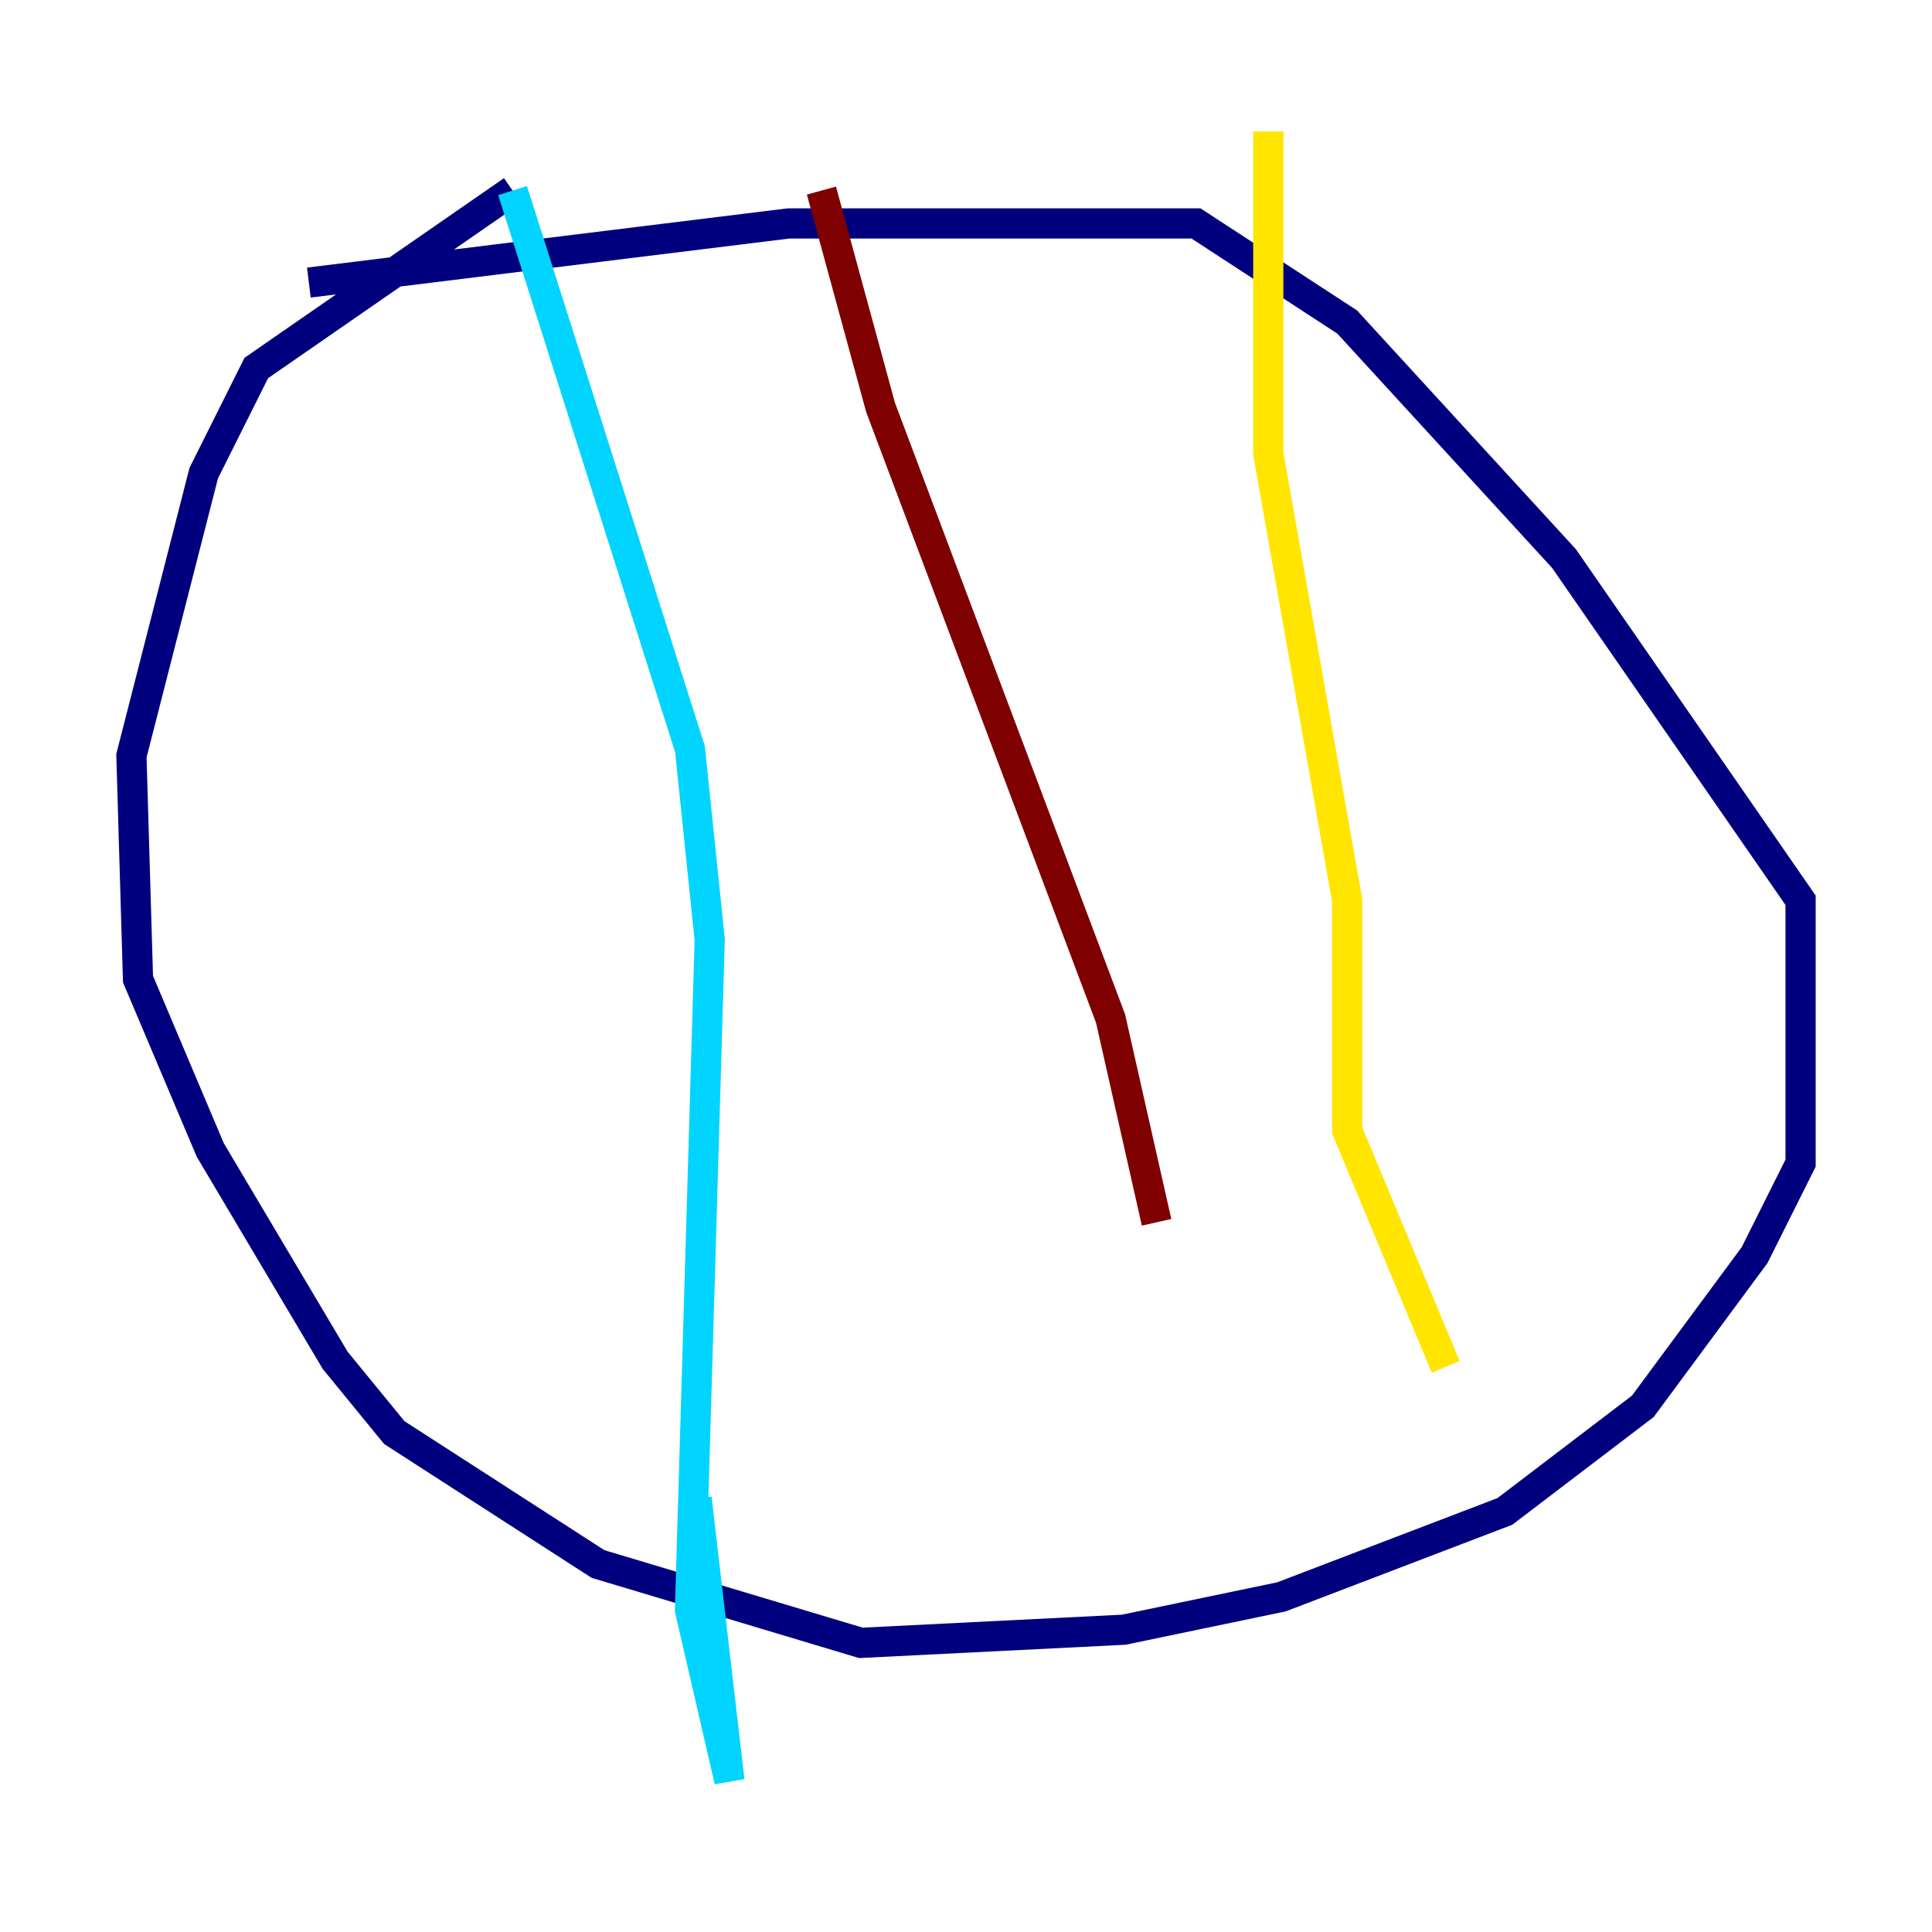 <?xml version="1.0" encoding="utf-8" ?>
<svg baseProfile="tiny" height="128" version="1.2" viewBox="0,0,128,128" width="128" xmlns="http://www.w3.org/2000/svg" xmlns:ev="http://www.w3.org/2001/xml-events" xmlns:xlink="http://www.w3.org/1999/xlink"><defs /><polyline fill="none" points="20.463,18.721 52.245,14.803 79.238,14.803 89.252,21.333 103.619,37.007 119.293,59.646 119.293,77.061 116.245,83.156 108.844,93.17 99.701,100.136 84.898,105.796 74.449,107.973 57.034,108.844 39.619,103.619 26.122,94.912 22.204,90.122 13.932,76.191 9.143,64.871 8.707,50.068 13.497,31.347 16.98,24.381 33.959,12.626" stroke="#00007f" stroke-width="2" /><polyline fill="none" points="33.959,12.626 45.714,49.633 47.02,62.258 45.714,106.667 48.327,117.986 46.15,99.265" stroke="#00d4ff" stroke-width="2" /><polyline fill="none" points="84.027,8.707 84.027,30.041 89.252,59.646 89.252,74.884 95.782,90.558" stroke="#ffe500" stroke-width="2" /><polyline fill="none" points="54.422,12.626 58.34,26.993 73.578,67.483 76.626,80.98" stroke="#7f0000" stroke-width="2" /></svg>